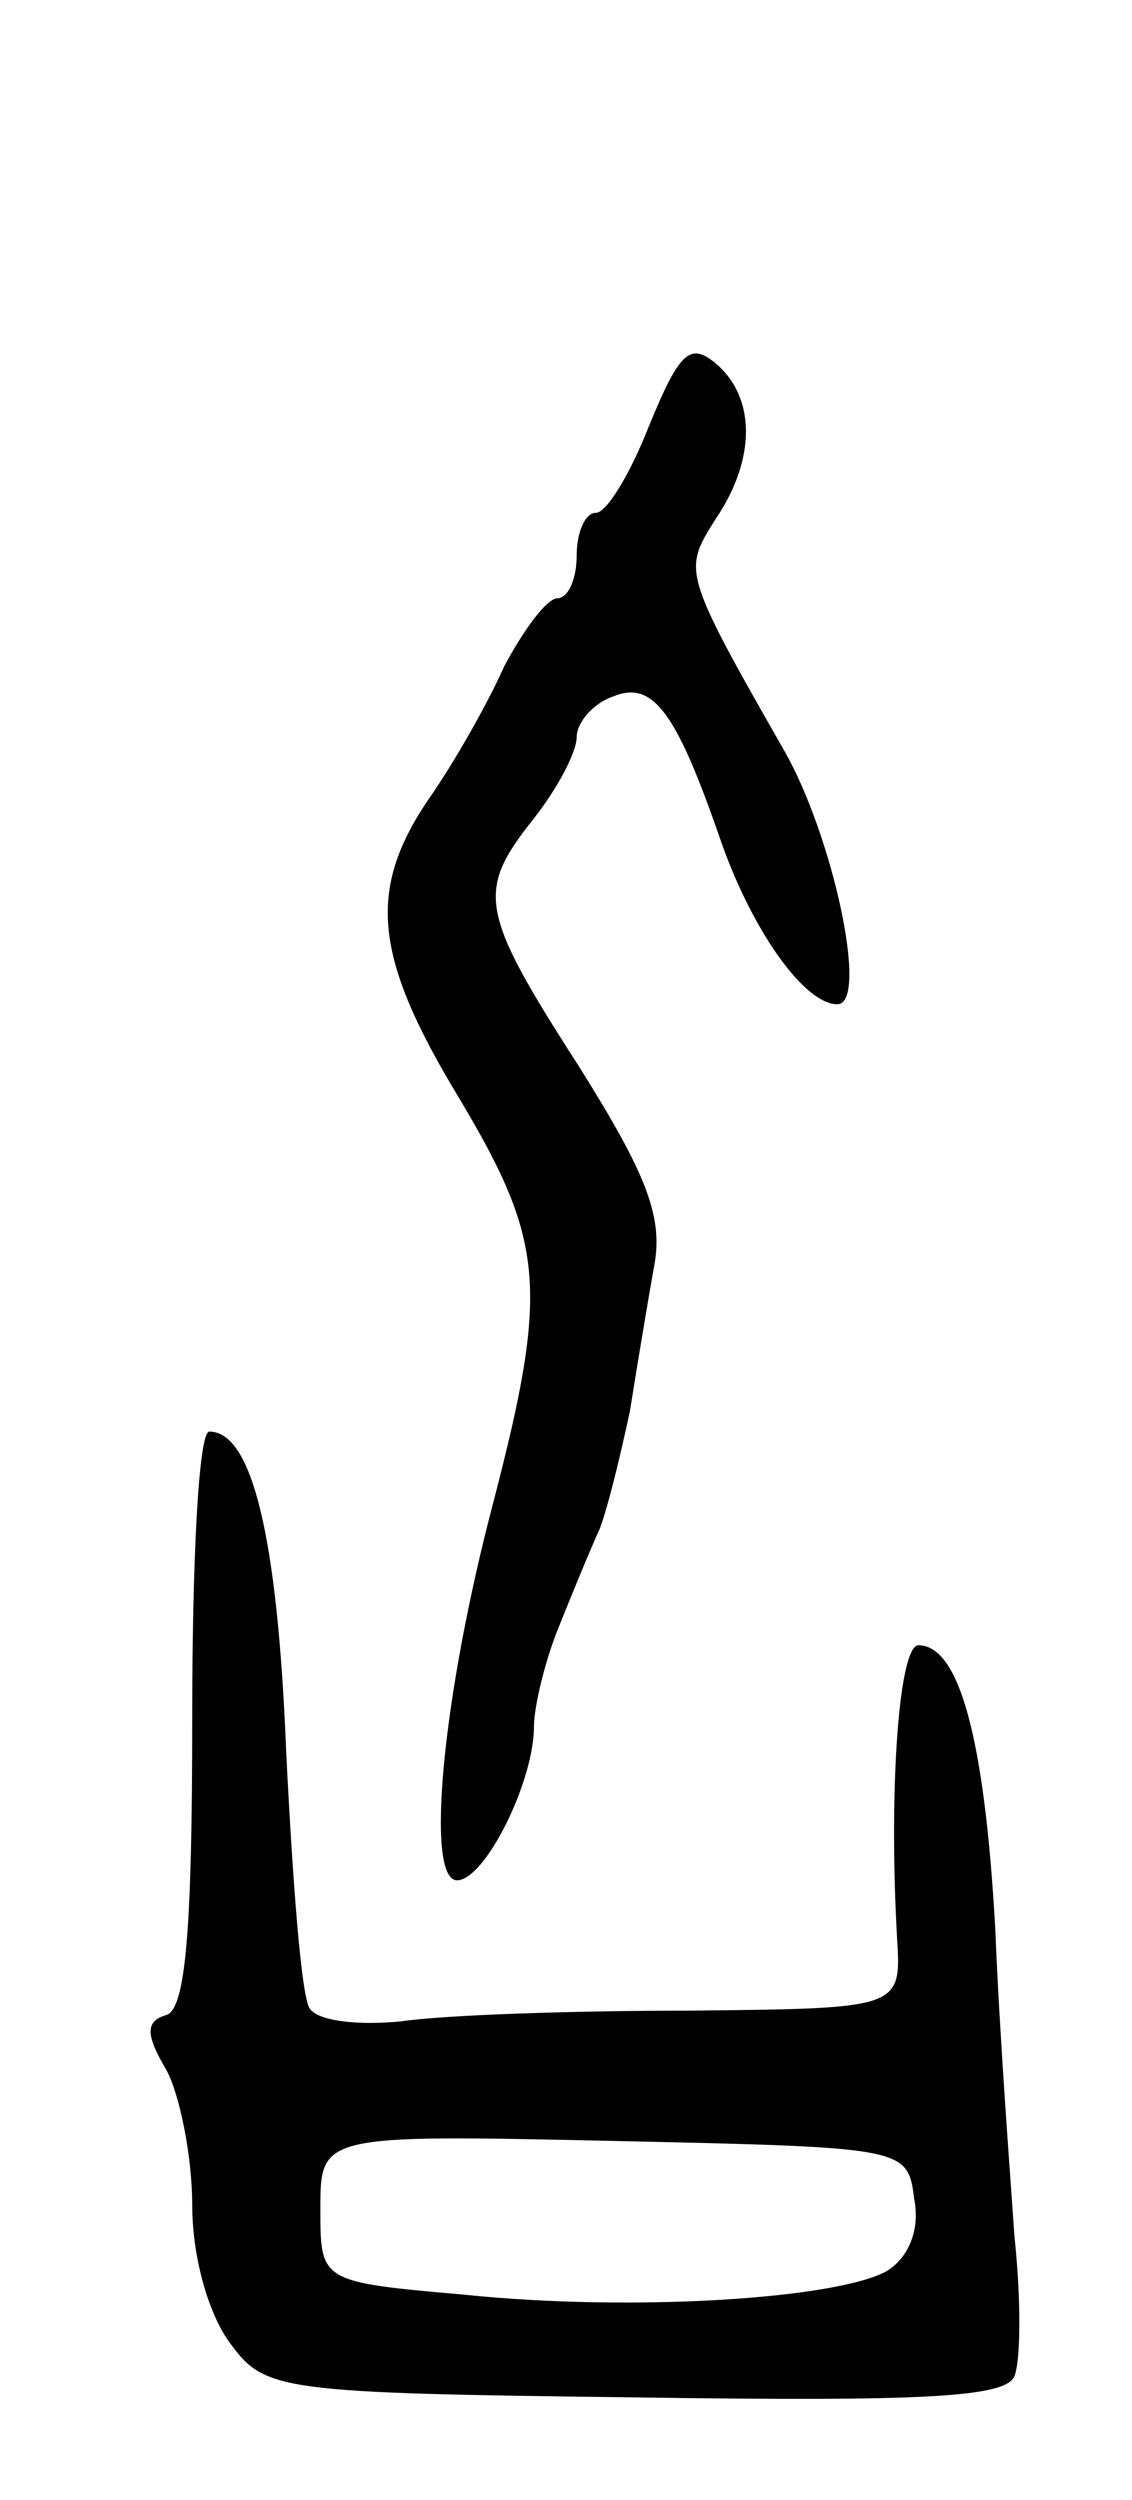 <svg version="1.0" xmlns="http://www.w3.org/2000/svg"
 width="53pt" height="117pt" viewBox="0 0 53 117"
 preserveAspectRatio="xMidYMid meet">
<g transform="translate(0,117) scale(0.1,-0.1)"
fill="#000000" stroke="none">
<path d="M304 971 c-9 -23 -20 -41 -25 -41 -5 0 -9 -9 -9 -20 0 -11 -4 -20 -9
-20 -5 0 -16 -15 -25 -32 -8 -18 -24 -46 -36 -63 -28 -42 -25 -73 15 -139 40
-67 42 -89 16 -189 -24 -91 -32 -177 -17 -177 13 0 36 46 36 72 0 9 5 30 11
45 6 15 15 37 20 48 4 11 10 36 14 55 3 19 8 49 11 66 5 24 -3 44 -35 95 -47
73 -48 82 -21 116 11 14 20 31 20 38 0 7 8 16 17 19 19 8 30 -8 51 -69 15 -42
39 -75 54 -75 15 0 -2 79 -25 119 -48 84 -47 84 -32 108 19 28 19 57 0 73 -12
10 -17 5 -31 -29z"/>
<path d="M90 366 c0 -98 -3 -136 -12 -139 -10 -3 -10 -9 0 -26 6 -11 12 -40
12 -63 0 -25 8 -52 18 -65 16 -22 24 -23 189 -25 136 -2 174 0 178 10 3 8 3
37 0 65 -2 29 -7 94 -9 144 -5 90 -17 133 -36 133 -9 0 -14 -66 -10 -137 2
-33 2 -33 -97 -34 -54 0 -115 -2 -135 -5 -20 -2 -39 0 -43 6 -4 6 -8 60 -11
120 -4 101 -16 150 -36 150 -5 0 -8 -60 -8 -134z m338 -225 c3 -15 -3 -28 -13
-34 -24 -13 -119 -19 -197 -11 -68 6 -68 6 -68 40 0 35 0 35 138 32 136 -3
137 -3 140 -27z"/>
</g>
</svg>
